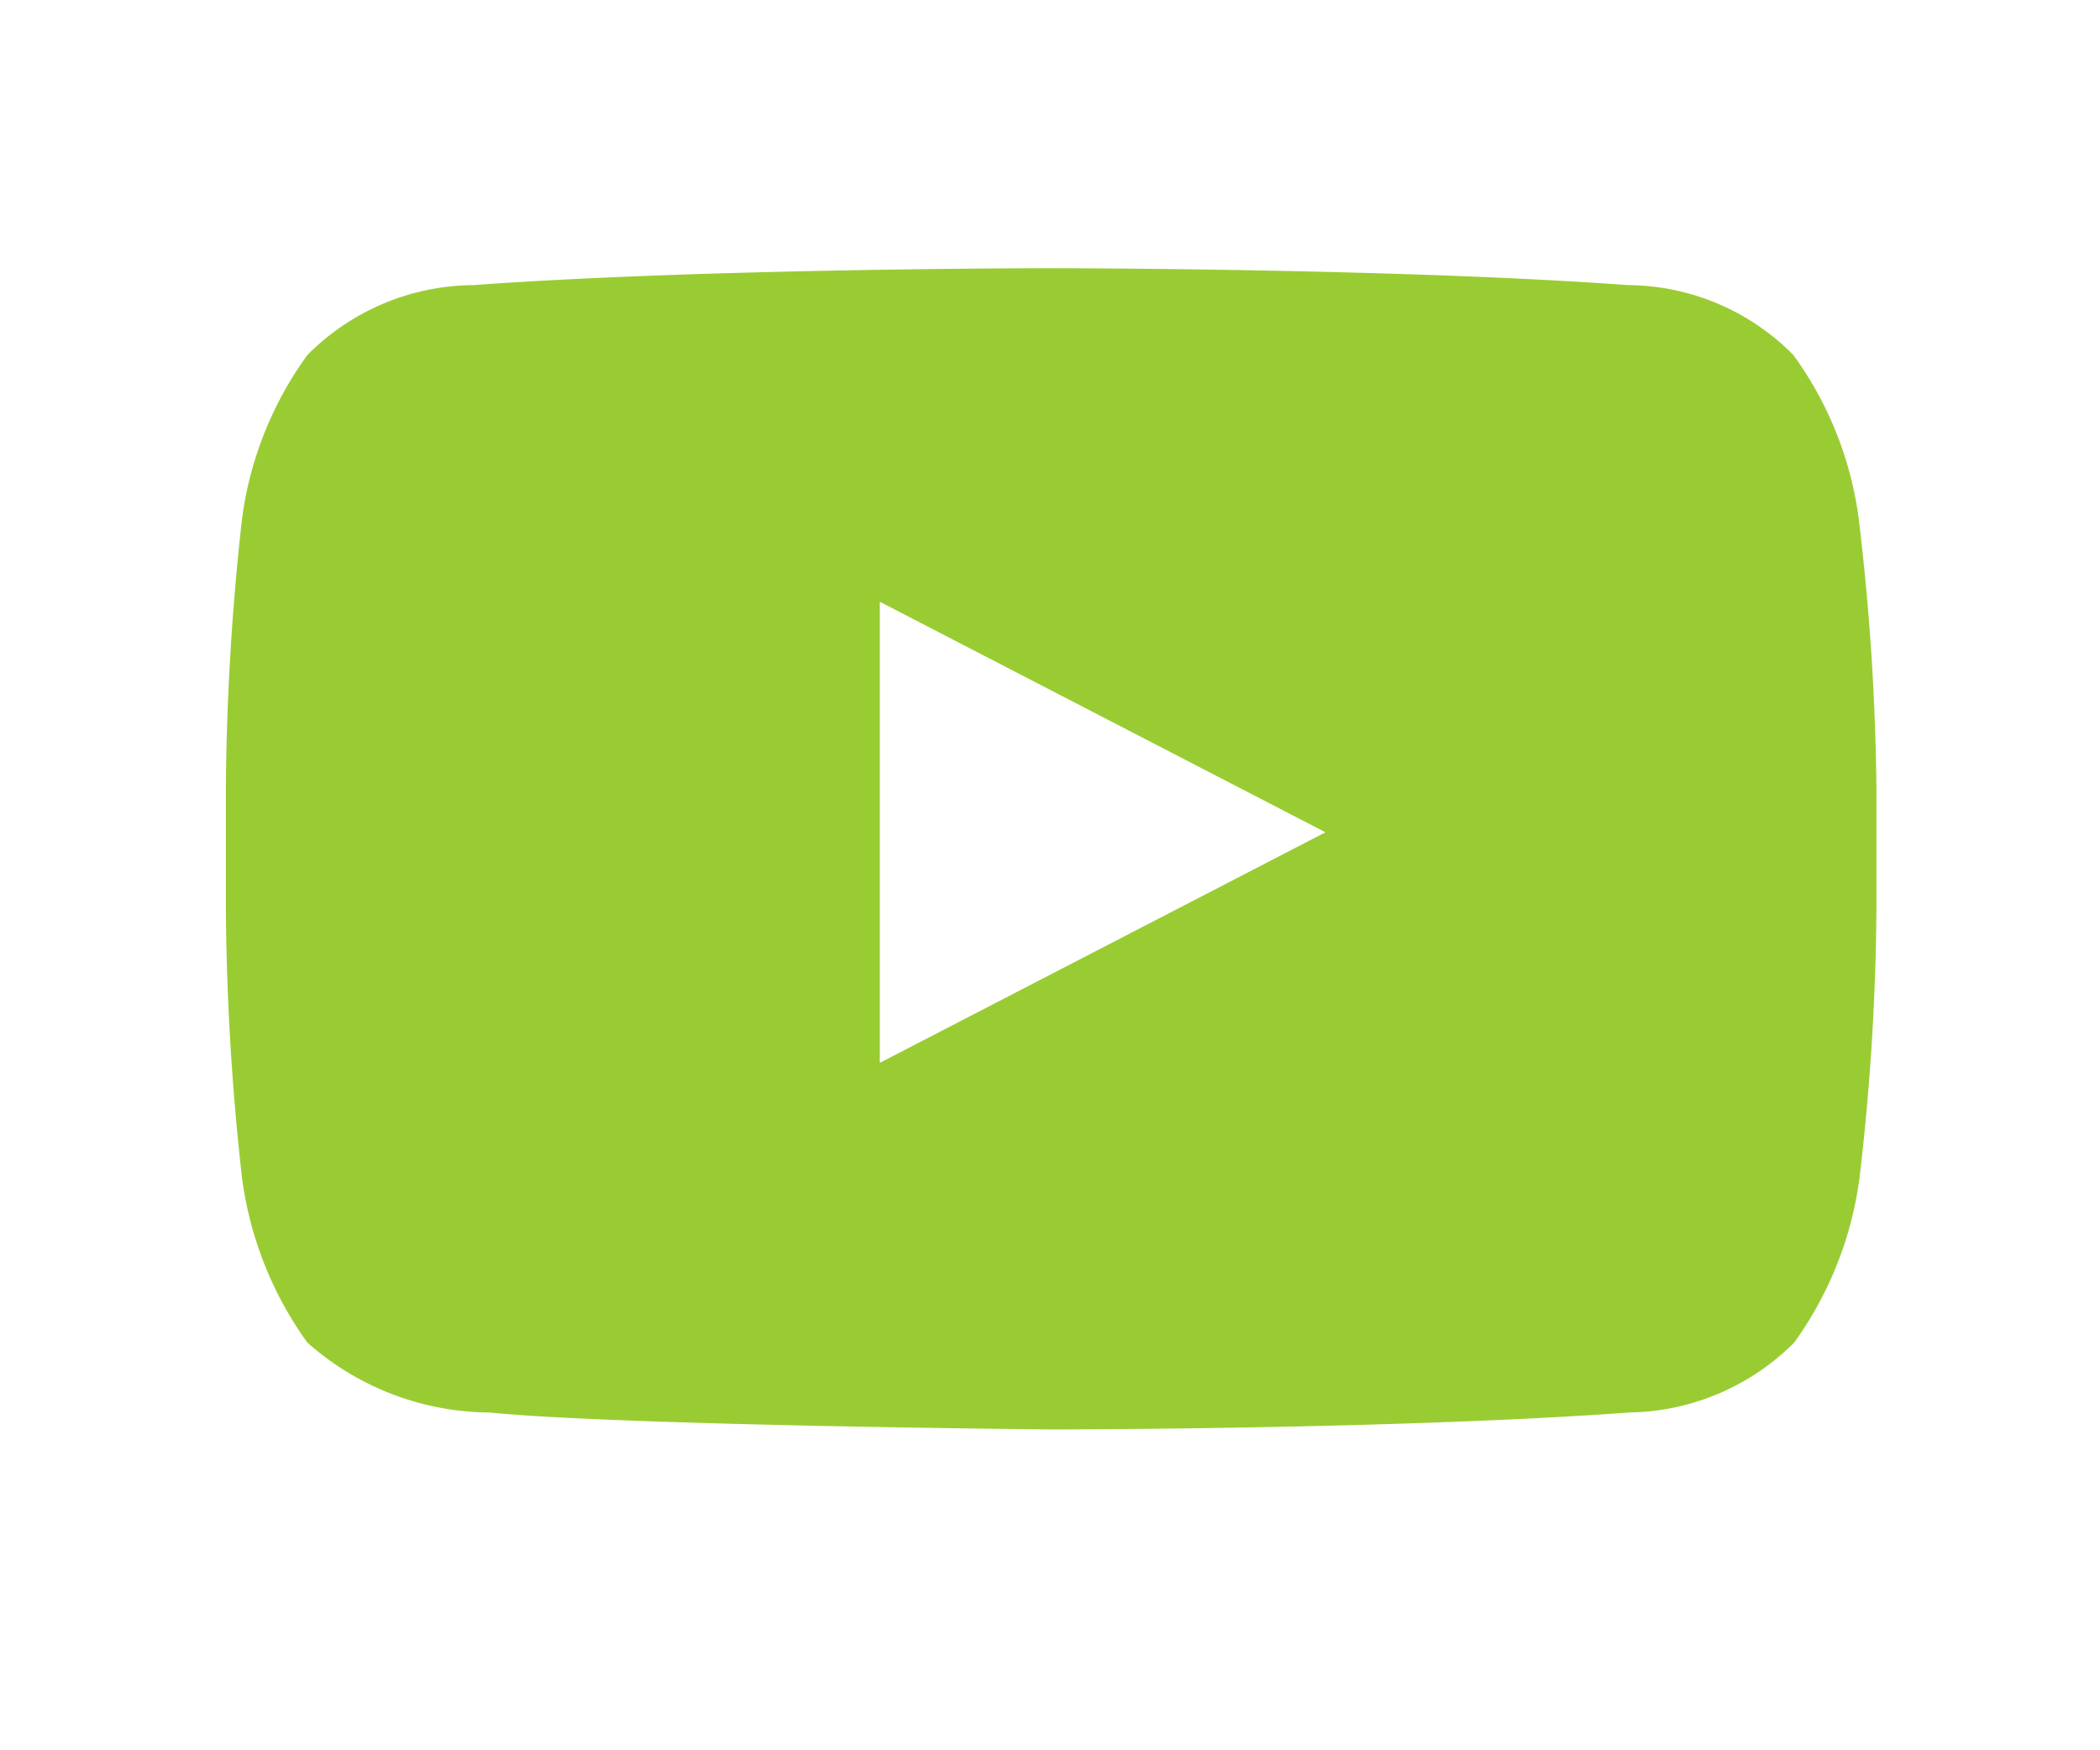 <svg id="Layer_1" data-name="Layer 1" xmlns="http://www.w3.org/2000/svg" viewBox="0 0 27.33 22.77"><defs><style>.cls-1{fill:#9c3;fill-rule:evenodd;}</style></defs><title>rrss</title><path class="cls-1" d="M11.45,13.83v-6l5.8,3ZM24.19,6.75a4.66,4.66,0,0,0-.85-2.13,3.05,3.05,0,0,0-2.15-.91c-3-.22-7.52-.22-7.52-.22h0s-4.51,0-7.51.22A3.07,3.07,0,0,0,4,4.62a4.66,4.66,0,0,0-.85,2.13,33.29,33.29,0,0,0-.21,3.48v1.63a33,33,0,0,0,.21,3.47A4.72,4.72,0,0,0,4,17.47a3.61,3.61,0,0,0,2.37.91c1.72.17,7.31.22,7.31.22s4.51,0,7.52-.22a3.1,3.1,0,0,0,2.15-.91,4.72,4.72,0,0,0,.85-2.14,31.49,31.49,0,0,0,.22-3.47V10.23A31.8,31.8,0,0,0,24.19,6.75Z"/></svg>